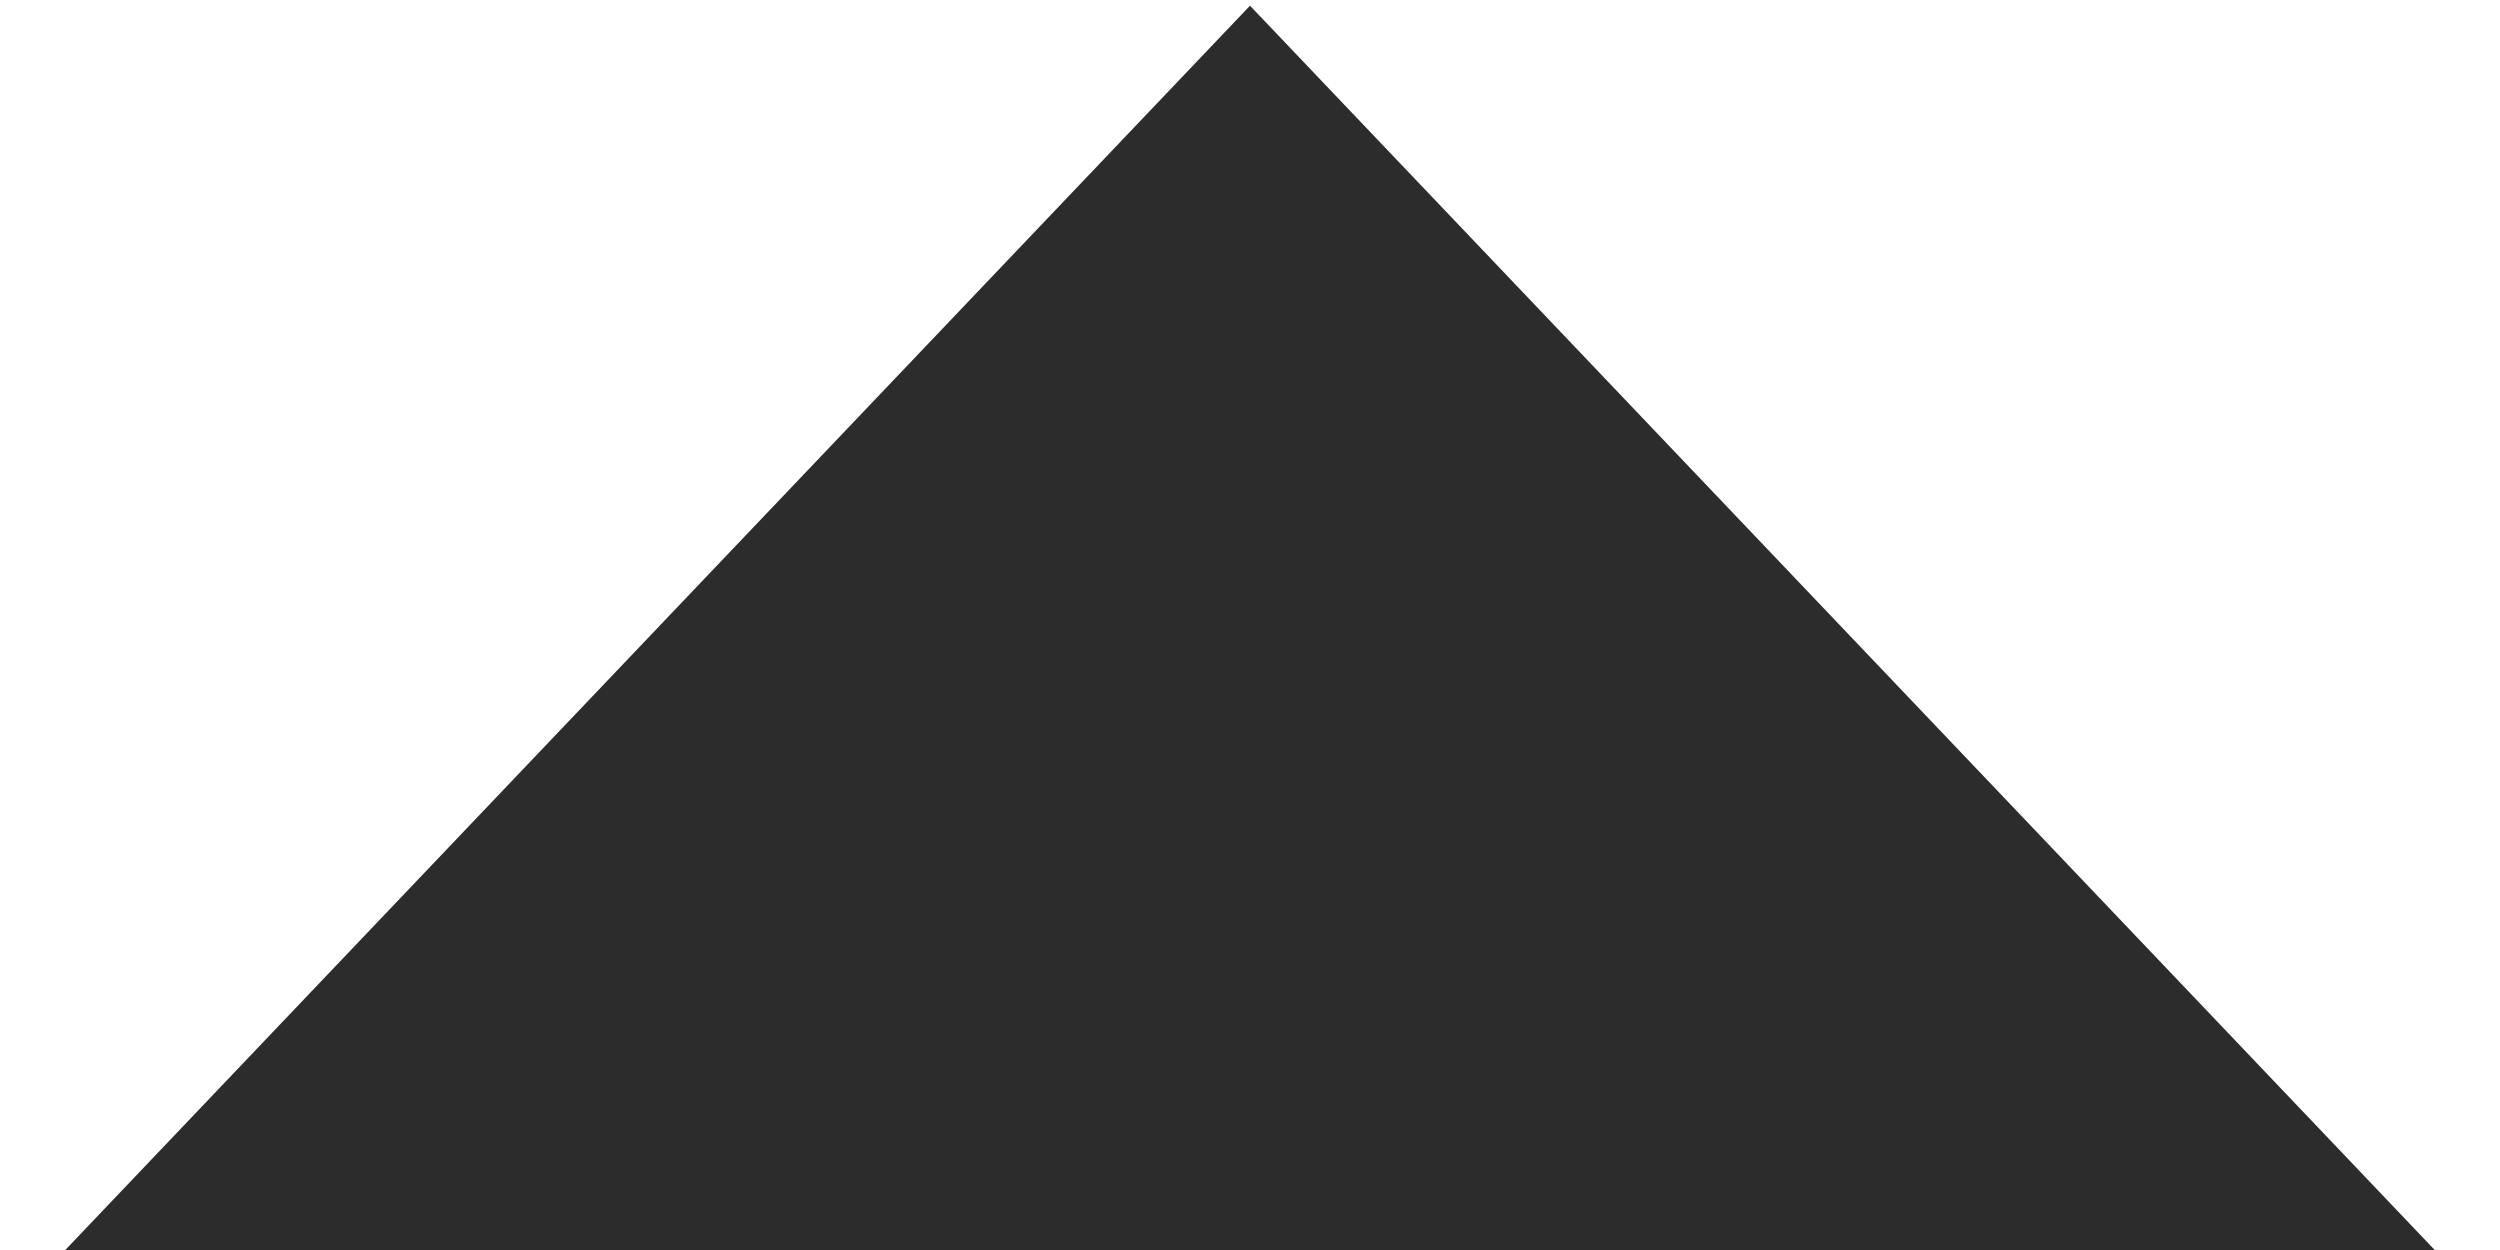 ﻿<?xml version="1.0" encoding="utf-8"?>
<svg version="1.1" xmlns:xlink="http://www.w3.org/1999/xlink" width="18px" height="9px" xmlns="http://www.w3.org/2000/svg">
  <g transform="matrix(1 0 0 1 -606 -164 )">
    <path d="M 17.53 9  L 0.47 9  L 9 0.041  L 17.53 9  Z " fill-rule="nonzero" fill="#2c2c2c" stroke="none" transform="matrix(1 0 0 1 606 164 )" />
  </g>
</svg>